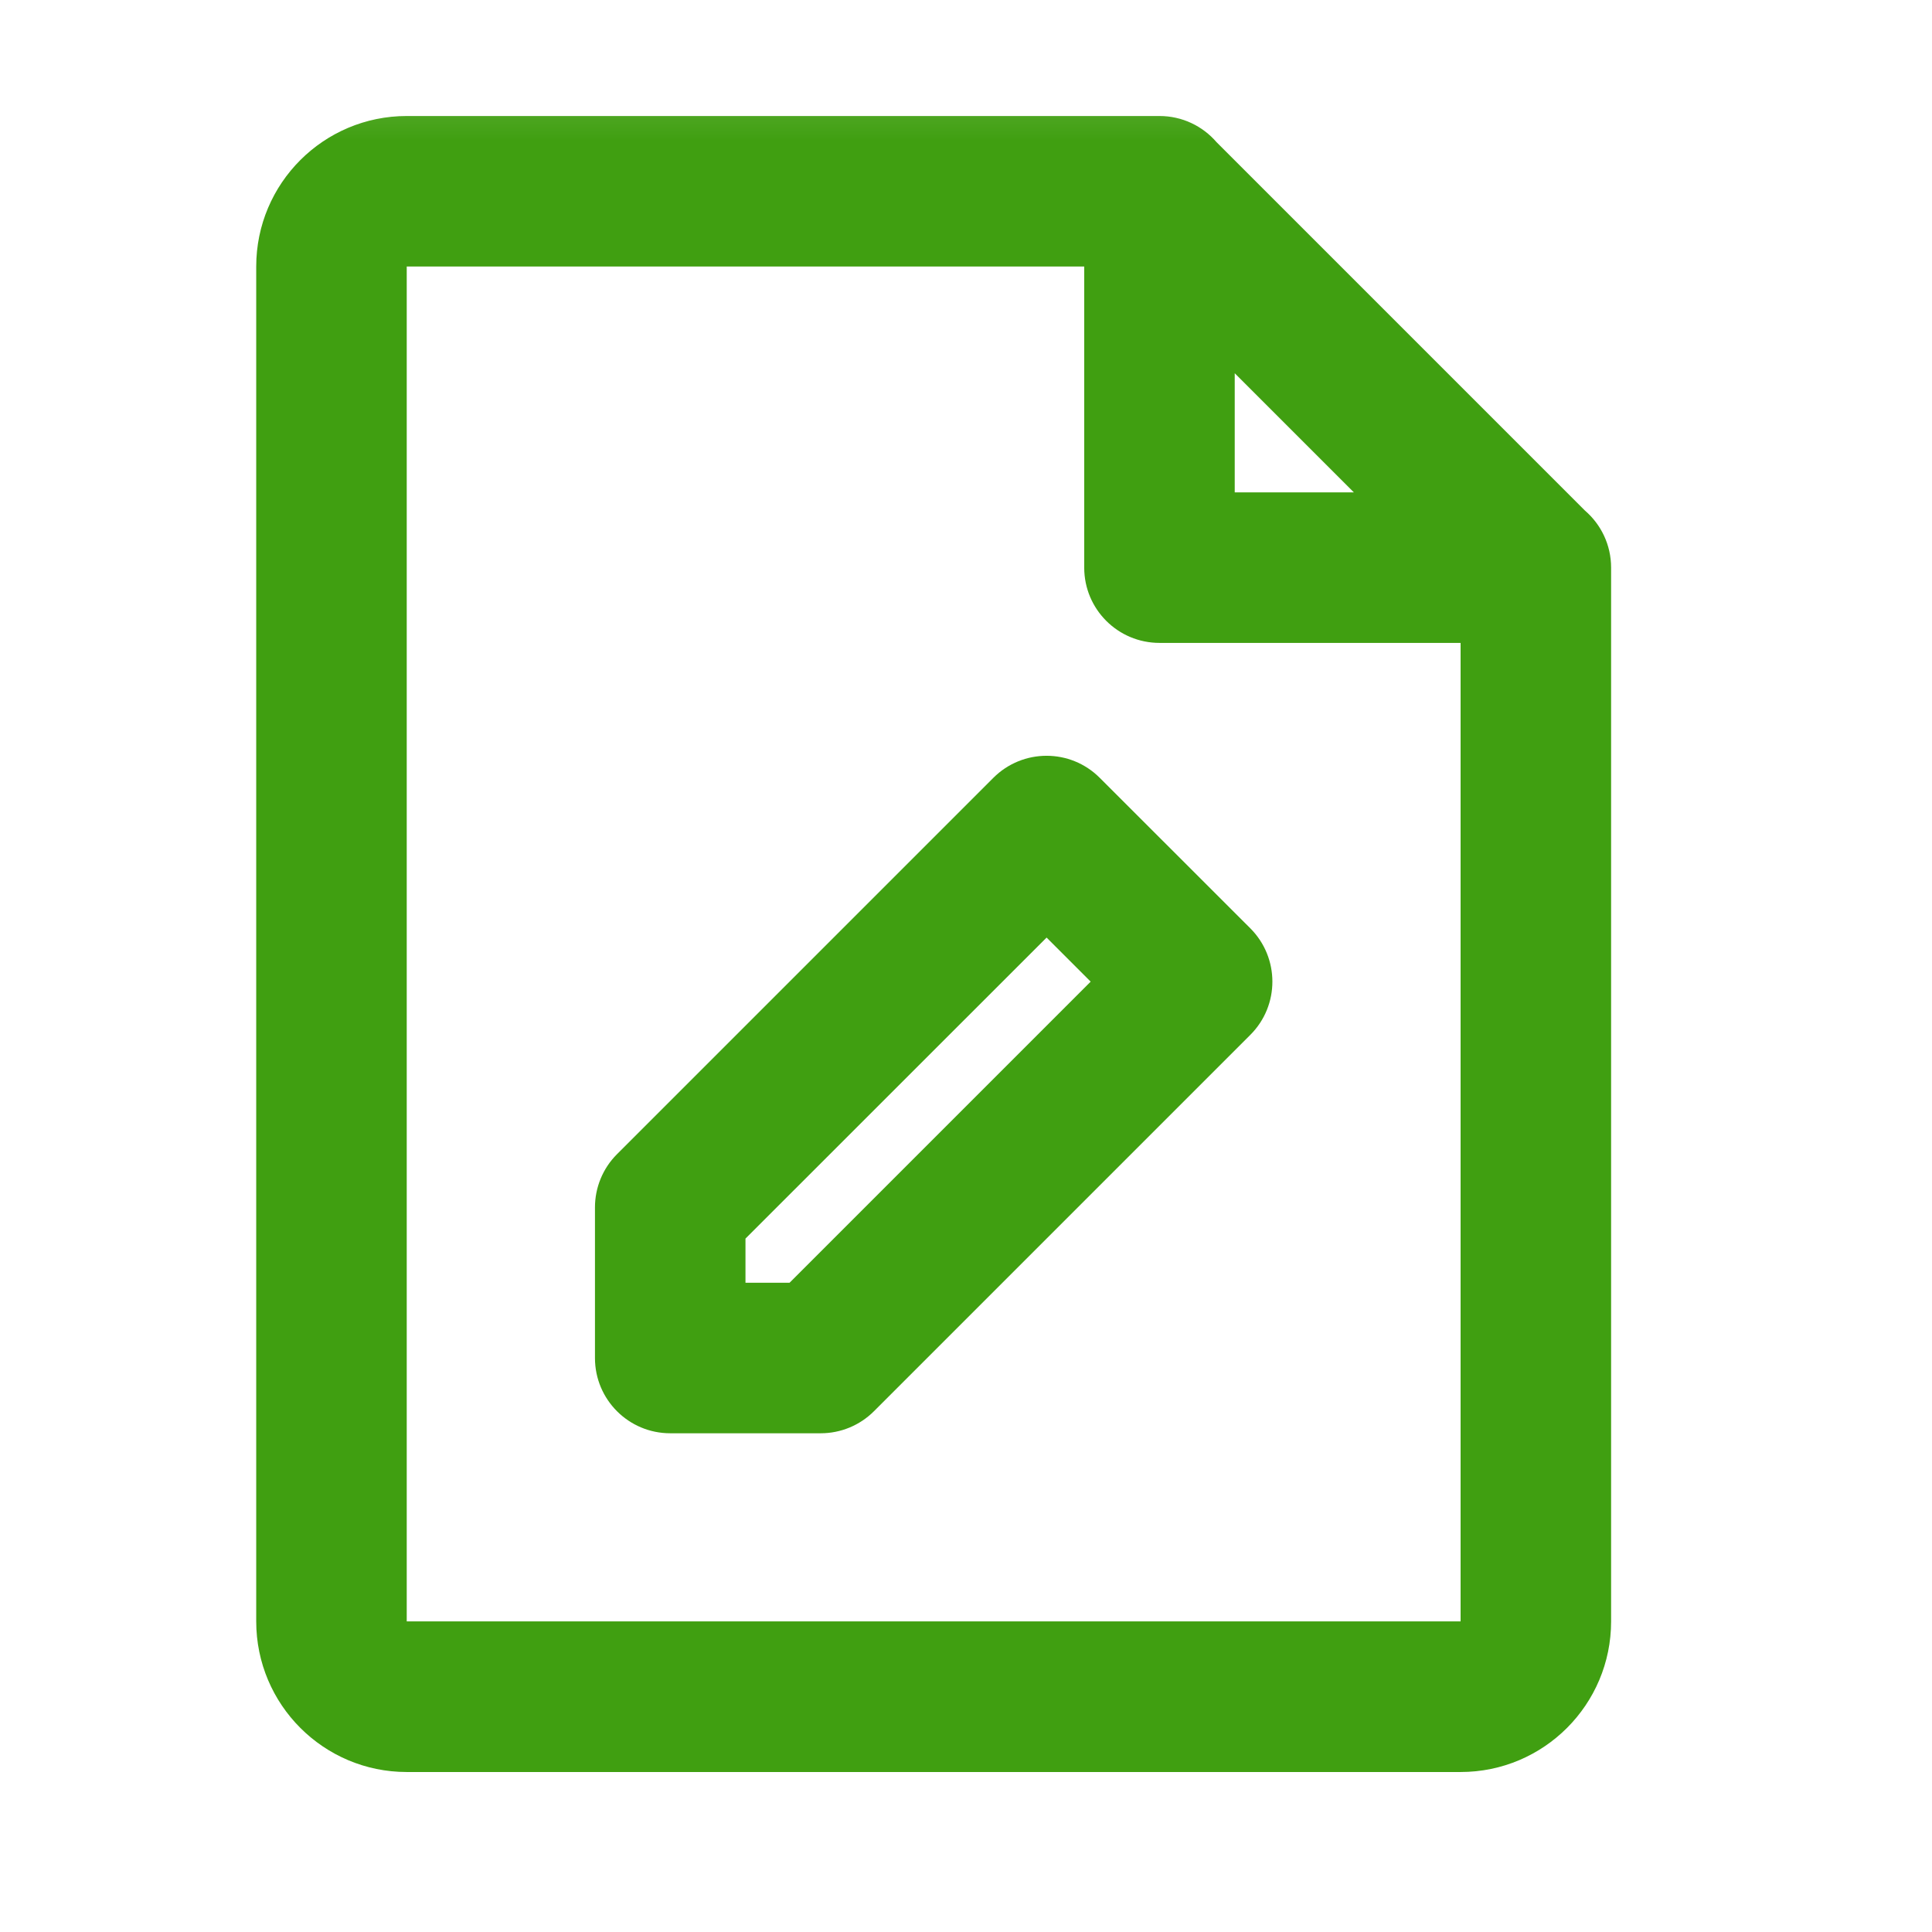 <svg width="21" height="21" viewBox="0 0 21 21" fill="none" xmlns="http://www.w3.org/2000/svg">
<mask id="mask0_331_1001" style="mask-type:alpha" maskUnits="userSpaceOnUse" x="0" y="0" width="21" height="21">
<rect x="0.148" y="0.261" width="20" height="20" fill="#DCDCDC"/>
</mask>
<g mask="url(#mask0_331_1001)">
<path fill-rule="evenodd" clip-rule="evenodd" d="M11.954 8.455C11.635 8.135 11.117 8.135 10.797 8.455L6.706 12.546C6.553 12.699 6.467 12.907 6.467 13.124V14.761C6.467 15.213 6.833 15.579 7.285 15.579H8.921C9.138 15.579 9.346 15.493 9.5 15.339L13.591 11.248C13.91 10.929 13.91 10.411 13.591 10.091L11.954 8.455ZM8.103 13.943V13.463L11.376 10.191L11.855 10.67L8.582 13.943H8.103Z" fill="#409F11"/>
<path fill-rule="evenodd" clip-rule="evenodd" d="M17.512 6.17C17.512 5.922 17.402 5.7 17.228 5.55L13.223 1.545C13.073 1.371 12.851 1.261 12.603 1.261H4.421C3.518 1.261 2.785 1.993 2.785 2.897V17.624C2.785 18.528 3.518 19.261 4.421 19.261H15.876C16.78 19.261 17.512 18.528 17.512 17.624V6.17ZM13.421 5.352V4.057L14.716 5.352H13.421ZM11.785 2.897H4.421V17.624H15.876V6.988H12.603C12.151 6.988 11.785 6.622 11.785 6.17V2.897Z" fill="#409F11"/>
</g>
</svg>
